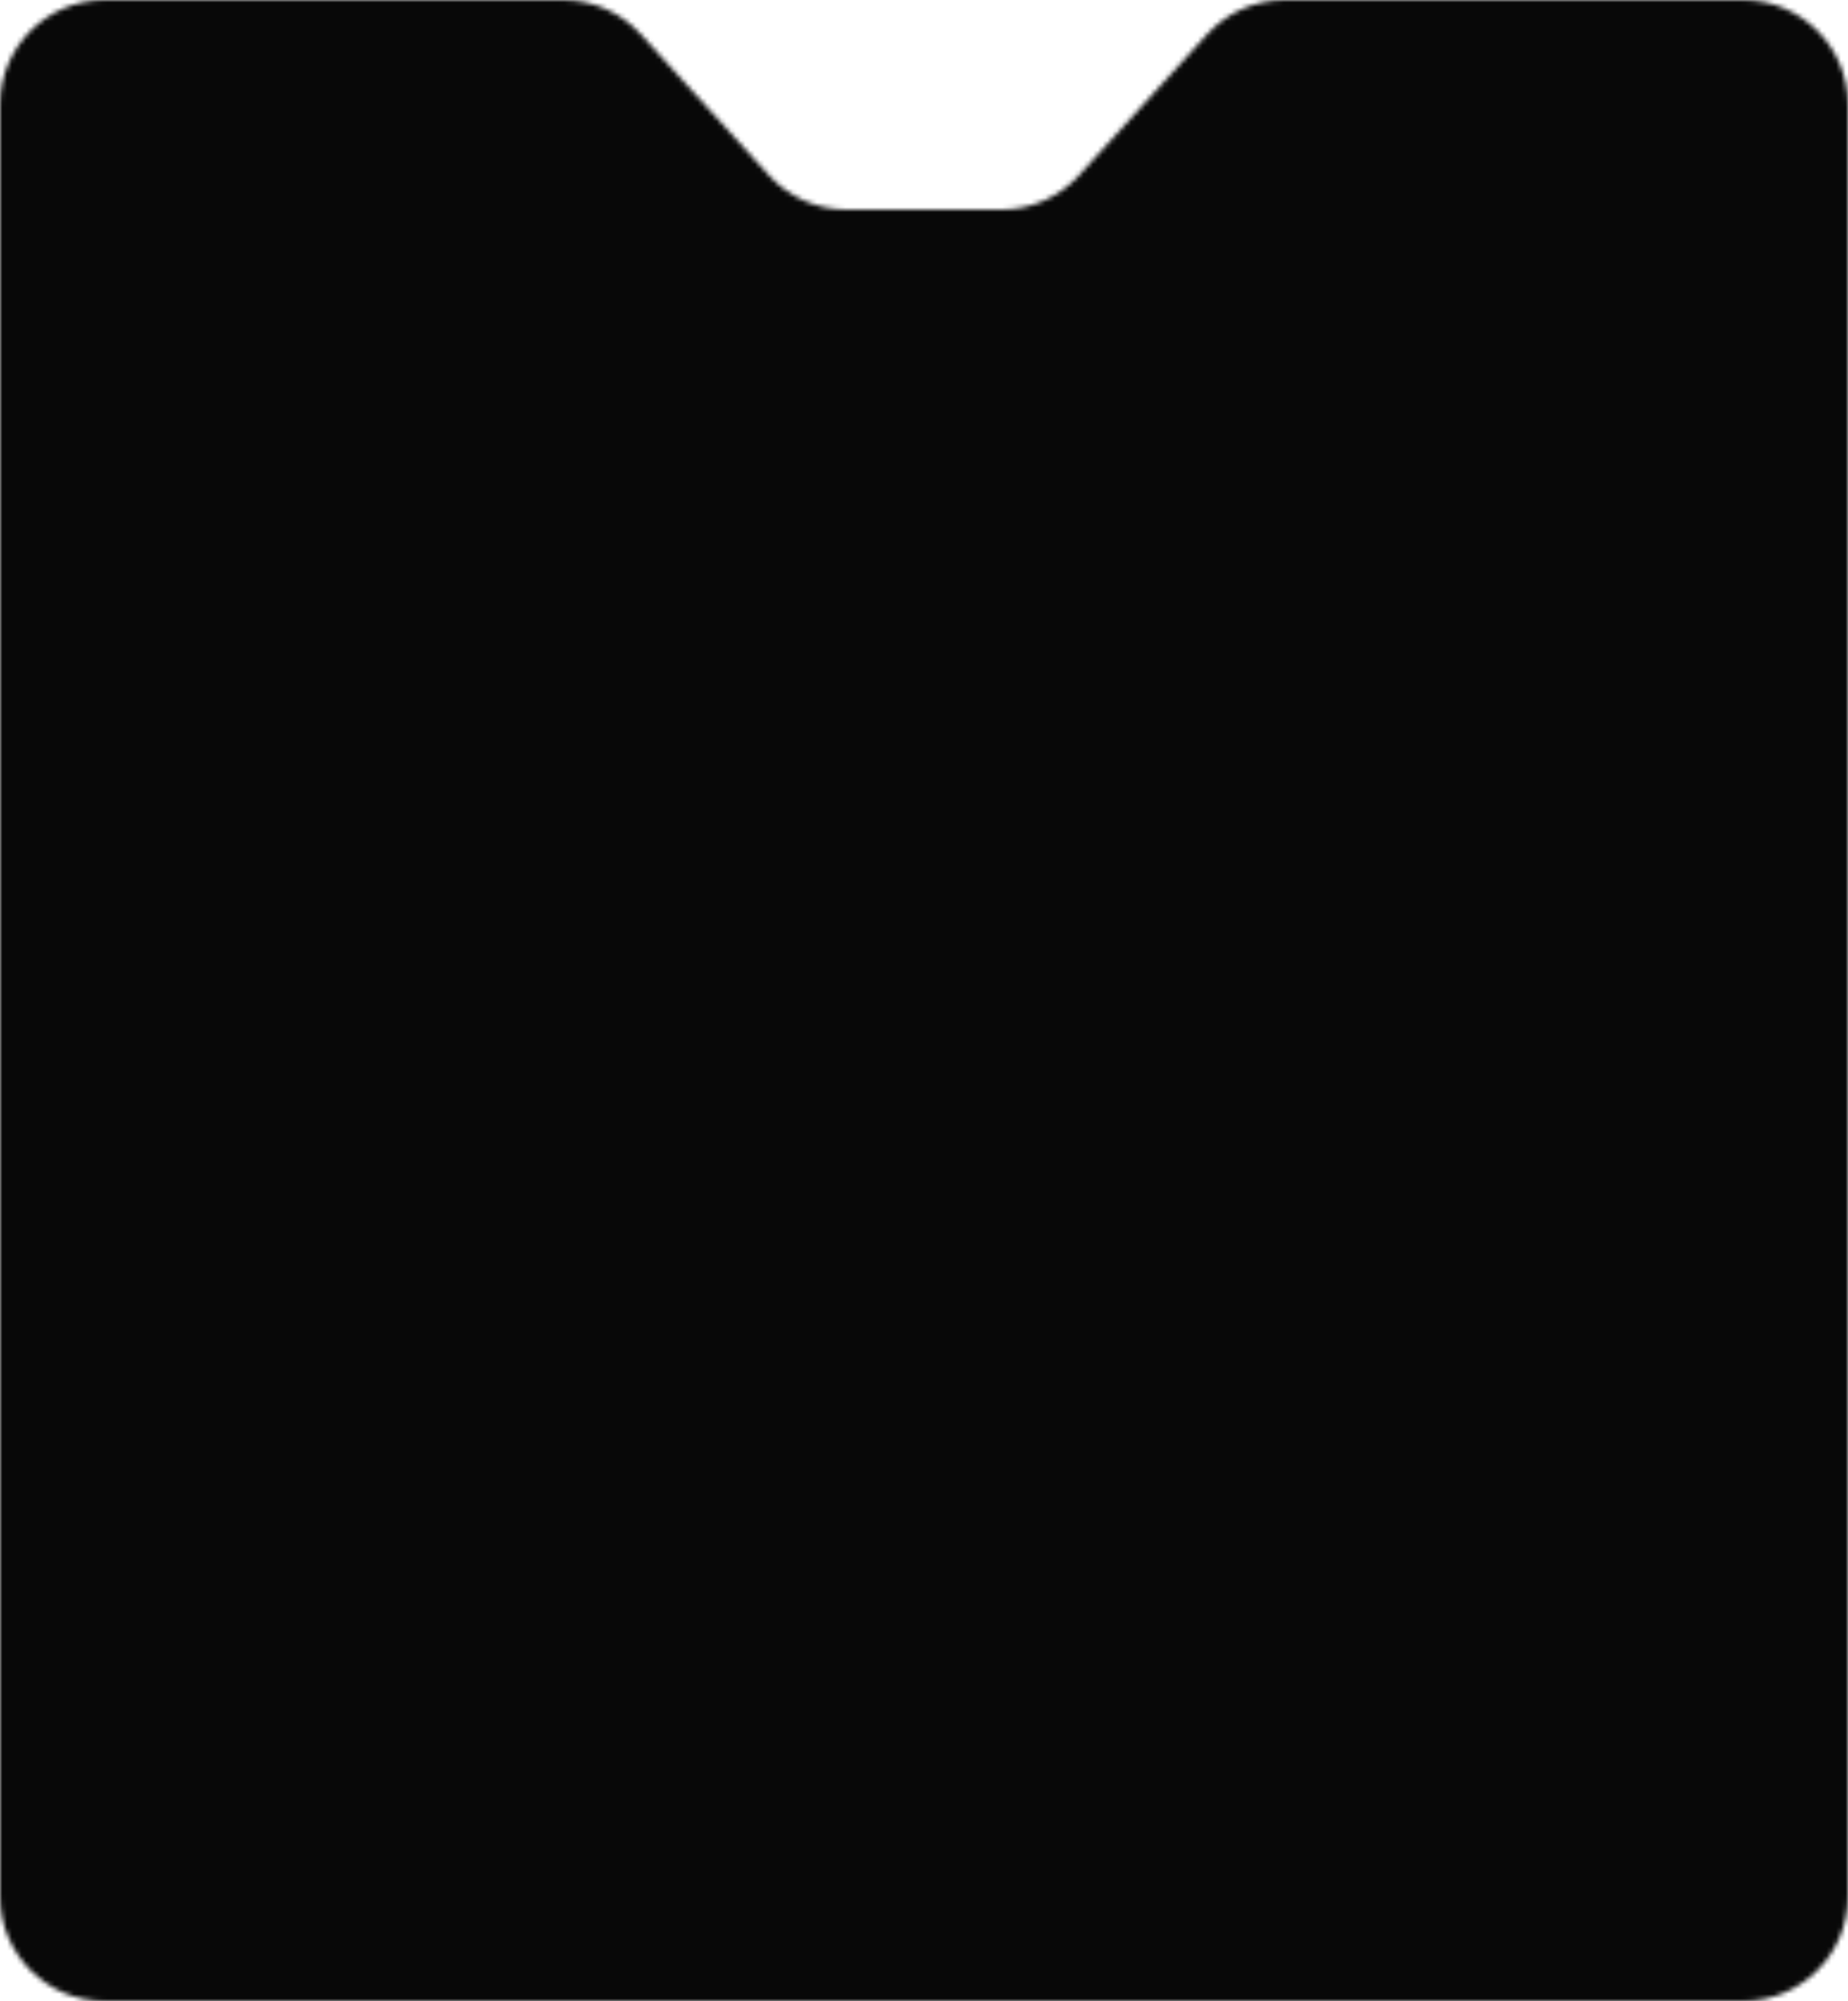 <svg width="388" height="420" viewBox="0 0 388 420" fill="none" xmlns="http://www.w3.org/2000/svg">
<g clip-path="url(#clip0_3_3)">
<mask id="mask0_3_3" style="mask-type:alpha" maskUnits="userSpaceOnUse" x="0" y="0" width="388" height="420">
<path fill-rule="evenodd" clip-rule="evenodd" d="M366 420C378.15 420 388 410.15 388 398L388 22C388 9.85 378.15 0 366 0L269.732 0C263.534 0 257.623 2.615 253.453 7.201L226.547 36.799C222.377 41.385 216.466 44 210.268 44H177.732C171.534 44 165.623 41.385 161.453 36.799L134.547 7.201C130.377 2.615 124.466 0 118.268 0L22 0C9.85 0 0 9.85 0 22L0 398C0 410.15 9.85 420 22 420L366 420Z" fill="#080808"/>
</mask>
<g mask="url(#mask0_3_3)">
<rect x="388" width="420" height="388" transform="rotate(90 388 0)" fill="#080808"/>
</g>
</g>
<defs>
<clipPath id="clip0_3_3">
<rect width="420" height="388" fill="white" transform="matrix(0 1 -1 0 388 0)"/>
</clipPath>
</defs>
</svg>

